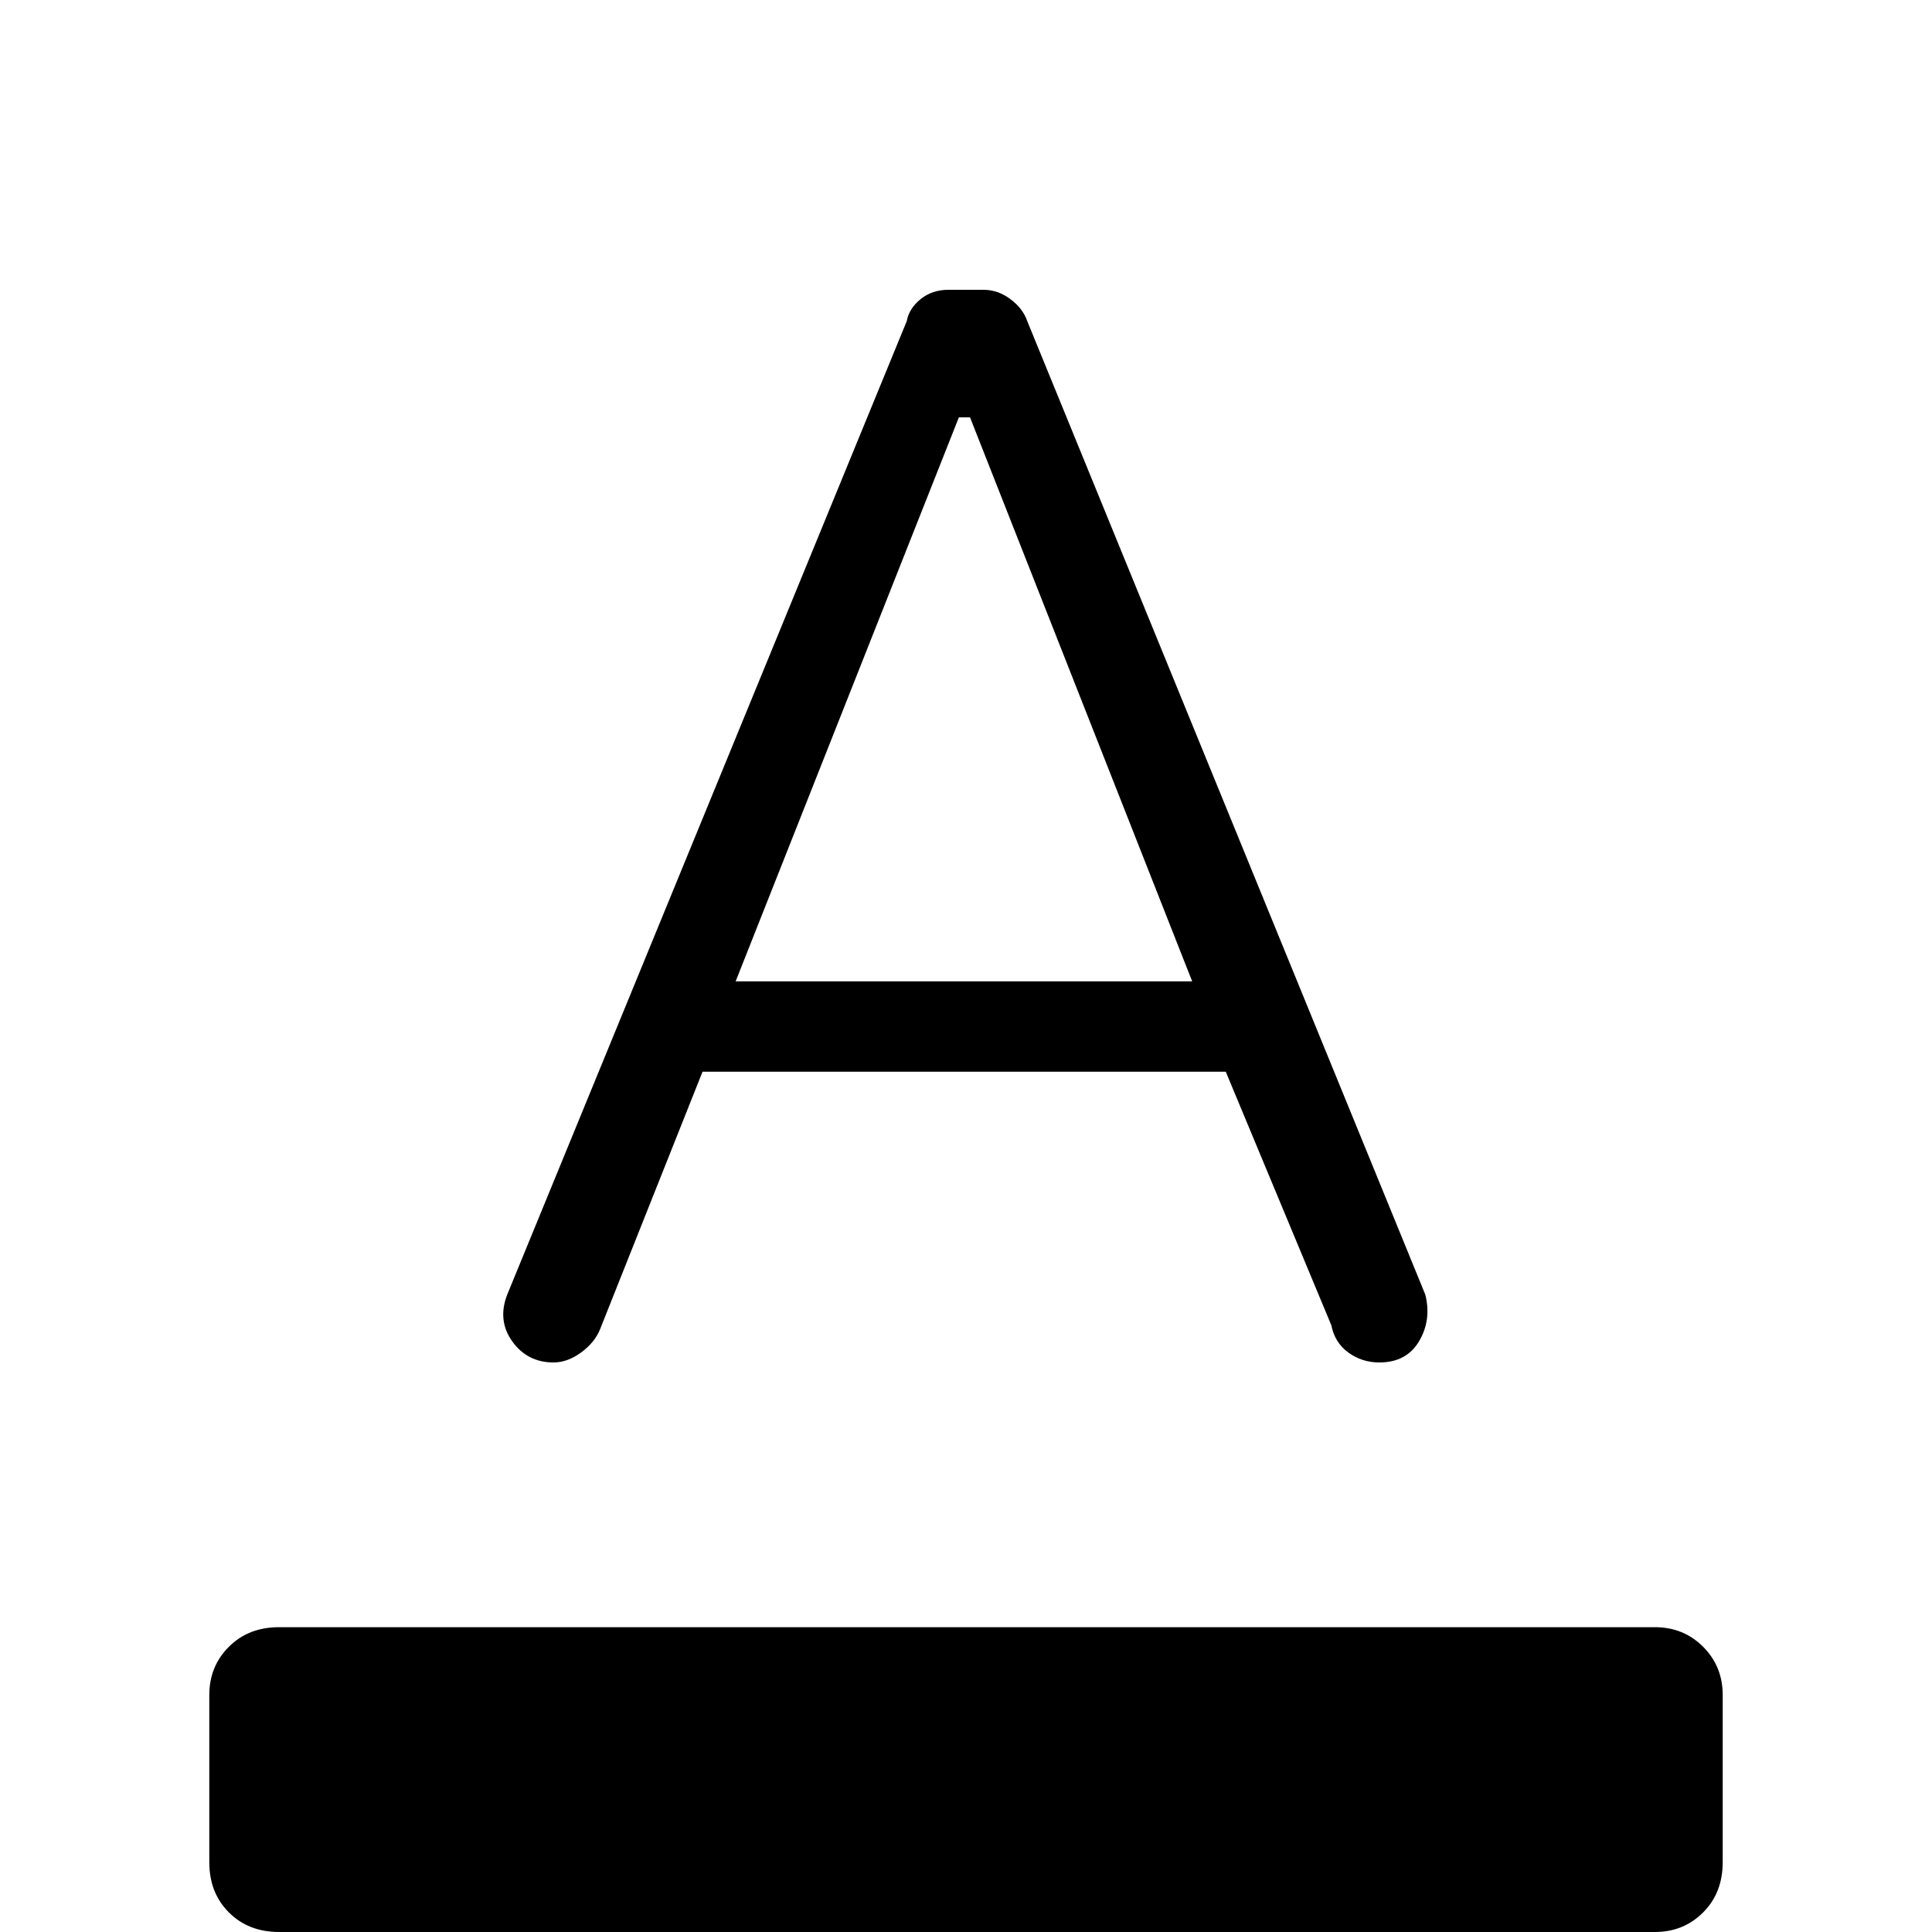 <svg xmlns="http://www.w3.org/2000/svg" height="48" viewBox="0 -960 960 960" width="48"><path d="M138.69 0q-15.23 0-24.96-9.73T104-34.69v-83.08q0-14.23 9.73-23.96t24.96-9.73h683.62q14.23 0 23.96 9.73t9.73 23.96v83.08q0 15.23-9.73 24.96T822.31 0H138.69Zm136.39-283q-13 0-20.5-10.42-7.5-10.43-2.58-23.2l198.54-483.76q1.15-6.31 6.88-10.97 5.73-4.65 13.81-4.65h17.54q7.08 0 13.31 4.65 6.23 4.66 8.38 10.97l197.77 483.69q3.15 12.54-3.08 23.11Q698.92-283 685.38-283q-8.61 0-15.38-4.92-6.77-4.93-8.46-13.54l-52.46-126h-260l-50.93 128q-2.69 6.61-9.46 11.54-6.77 4.92-13.61 4.92Zm90.46-189.38h226.84L482-752.62h-5.54L365.54-472.38Z"/></svg>